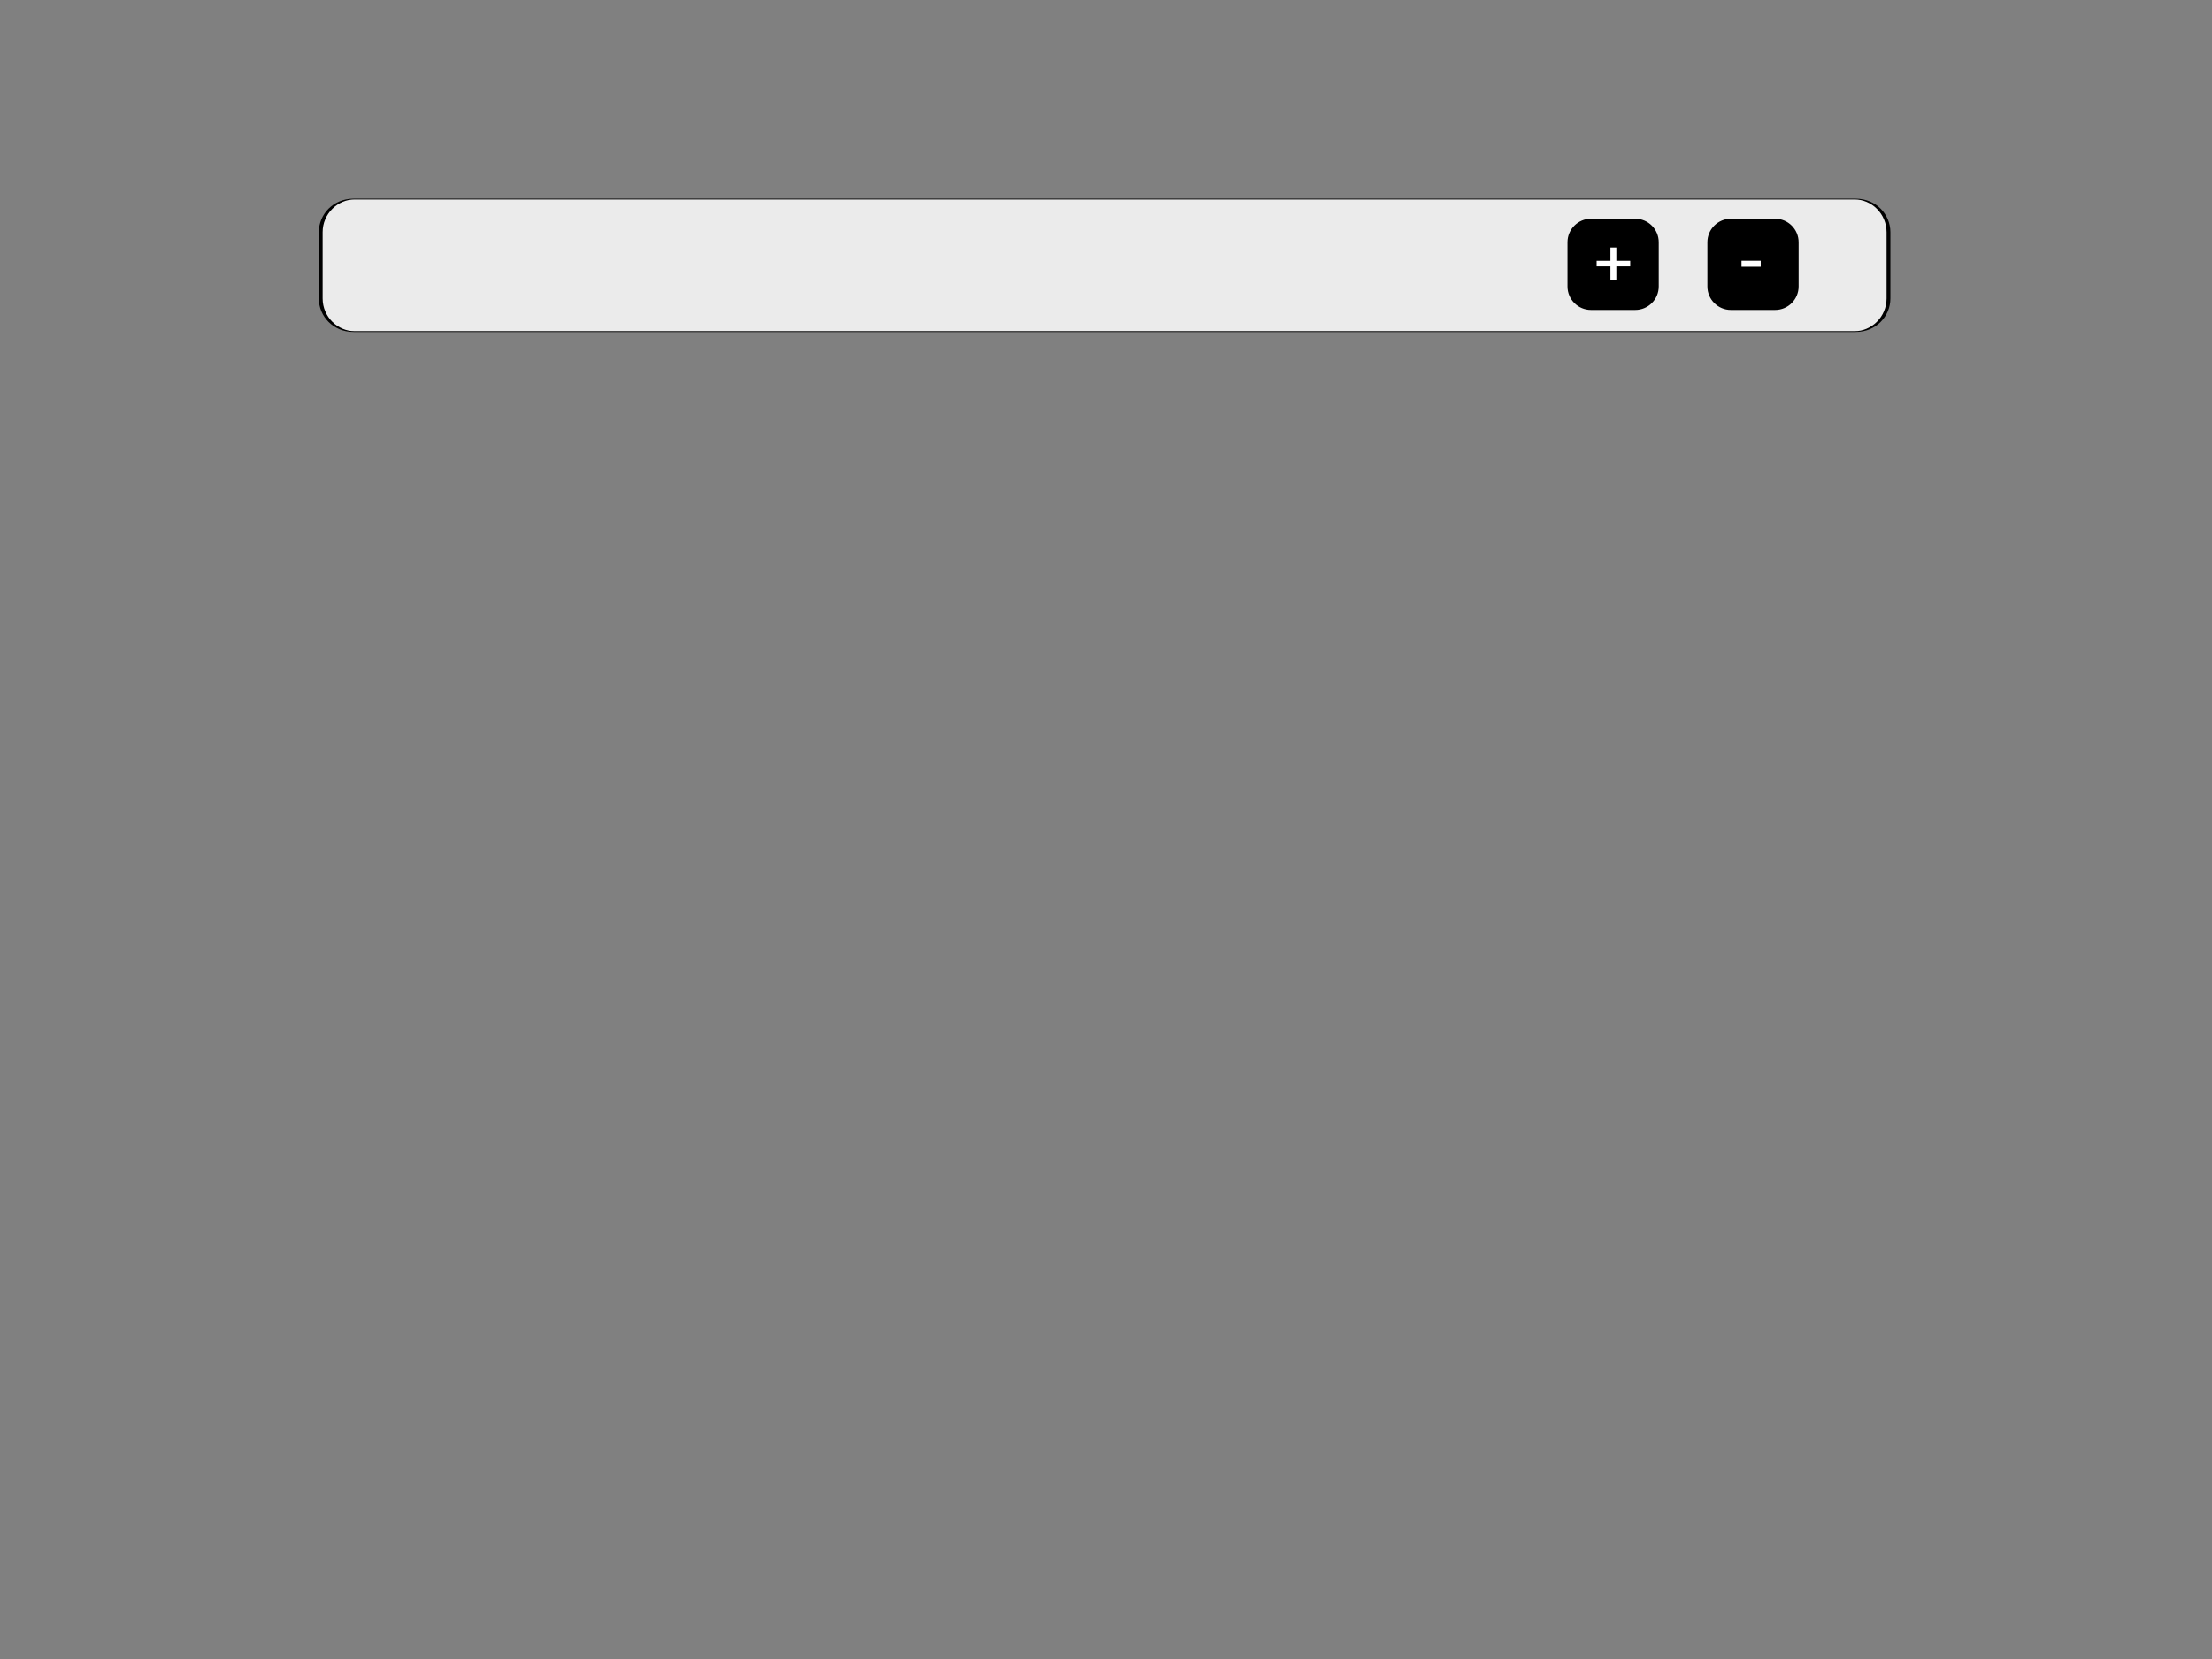 <?xml version="1.0" encoding="UTF-8" standalone="no"?>
<!DOCTYPE svg PUBLIC "-//W3C//DTD SVG 1.1//EN" "http://www.w3.org/Graphics/SVG/1.1/DTD/svg11.dtd">
<svg width="100%" height="100%" viewBox="0 0 800 600" version="1.1" xmlns:xhtml="http://www.w3.org/2000/xhtml" xmlns="http://www.w3.org/2000/svg" xmlns:xlink="http://www.w3.org/1999/xlink" xml:space="preserve" xmlns:serif="http://www.serif.com/" style="fill-rule:evenodd;clip-rule:evenodd;stroke-linecap:round;stroke-linejoin:round;stroke-miterlimit:1.5;">
  <rect x="0" y="0" width="800" height="600" fill="#808080" stroke="none"/>
  <script type="text/javascript" xlink:href="./redux.min.js"/>
    <g transform="matrix(1,0,0,0.215,0,56.502)">
        <path d="M683,127.75C683,96.981 677.623,72 671,72L128,72C121.377,72 116,96.981 116,127.75L116,239.25C116,270.019 121.377,295 128,295L671,295C677.623,295 683,270.019 683,239.25L683,127.75Z" style="fill:rgb(235,235,235);stroke:black;stroke-width:1.38px;"/>
    </g>
    <g transform="matrix(1,0,0,1,200.4,-109.4)">
        <path id="increment" d="M399,197C399,192.585 395.415,189 391,189L375,189C370.585,189 367,192.585 367,197L367,213C367,217.415 370.585,221 375,221L391,221C395.415,221 399,217.415 399,213L399,197Z" style="stroke:black;stroke-width:1px;"/>
    </g>
    <g transform="matrix(1,0,0,1,251,-109.4)">
        <path id="decrement" d="M399,197C399,192.585 395.415,189 391,189L375,189C370.585,189 367,192.585 367,197L367,213C367,217.415 370.585,221 375,221L391,221C395.415,221 399,217.415 399,213L399,197Z" style="stroke:black;stroke-width:1px;"/>
    </g>
    <g transform="matrix(25.739,0,0,24.681,575.996,104.043)">
        <path d="M0.25,-0.116L0.25,-0.312L0.056,-0.312L0.056,-0.394L0.25,-0.394L0.25,-0.589L0.333,-0.589L0.333,-0.394L0.528,-0.394L0.528,-0.312L0.333,-0.312L0.333,-0.116L0.25,-0.116Z" style="fill:white;fill-rule:nonzero;"/>
    </g>
    <g transform="matrix(25.739,0,0,24.681,629.015,101.775)">
        <rect x="0.032" y="-0.303" width="0.27" height="0.088" style="fill:white;fill-rule:nonzero;"/>
    </g>
    <script type="text/javascript">
  const valueEl = document.getElementById('value')

  function counter(state = 0, action) {
    switch (action.type) {
      case 'INCREMENT':
        return state + 1
      case 'DECREMENT':
        return state - 1
      default:
        return state
    }
  }

  const store = Redux.createStore(counter)

  function render() {
    valueEl.innerHTML = store.getState().toString()
  }

  render()
  store.subscribe(render)

  document.getElementById('increment')
    .addEventListener('click', function () {
      console.log('INCREMENT');
      store.dispatch({ type: 'INCREMENT' })
    })

  document.getElementById('decrement')
    .addEventListener('click', function () {
      console.log('DECREMENT');
      store.dispatch({ type: 'DECREMENT' })
    })

  document.getElementById('incrementIfOdd')
    .addEventListener('click', function () {
      if (store.getState() % 2 !== 0) {
        store.dispatch({ type: 'INCREMENT' })
      }
    })

  document.getElementById('incrementAsync')
    .addEventListener('click', function () {
      setTimeout(function () {
        store.dispatch({ type: 'INCREMENT' })
      }, 1000)
    })

  </script>
</svg>
